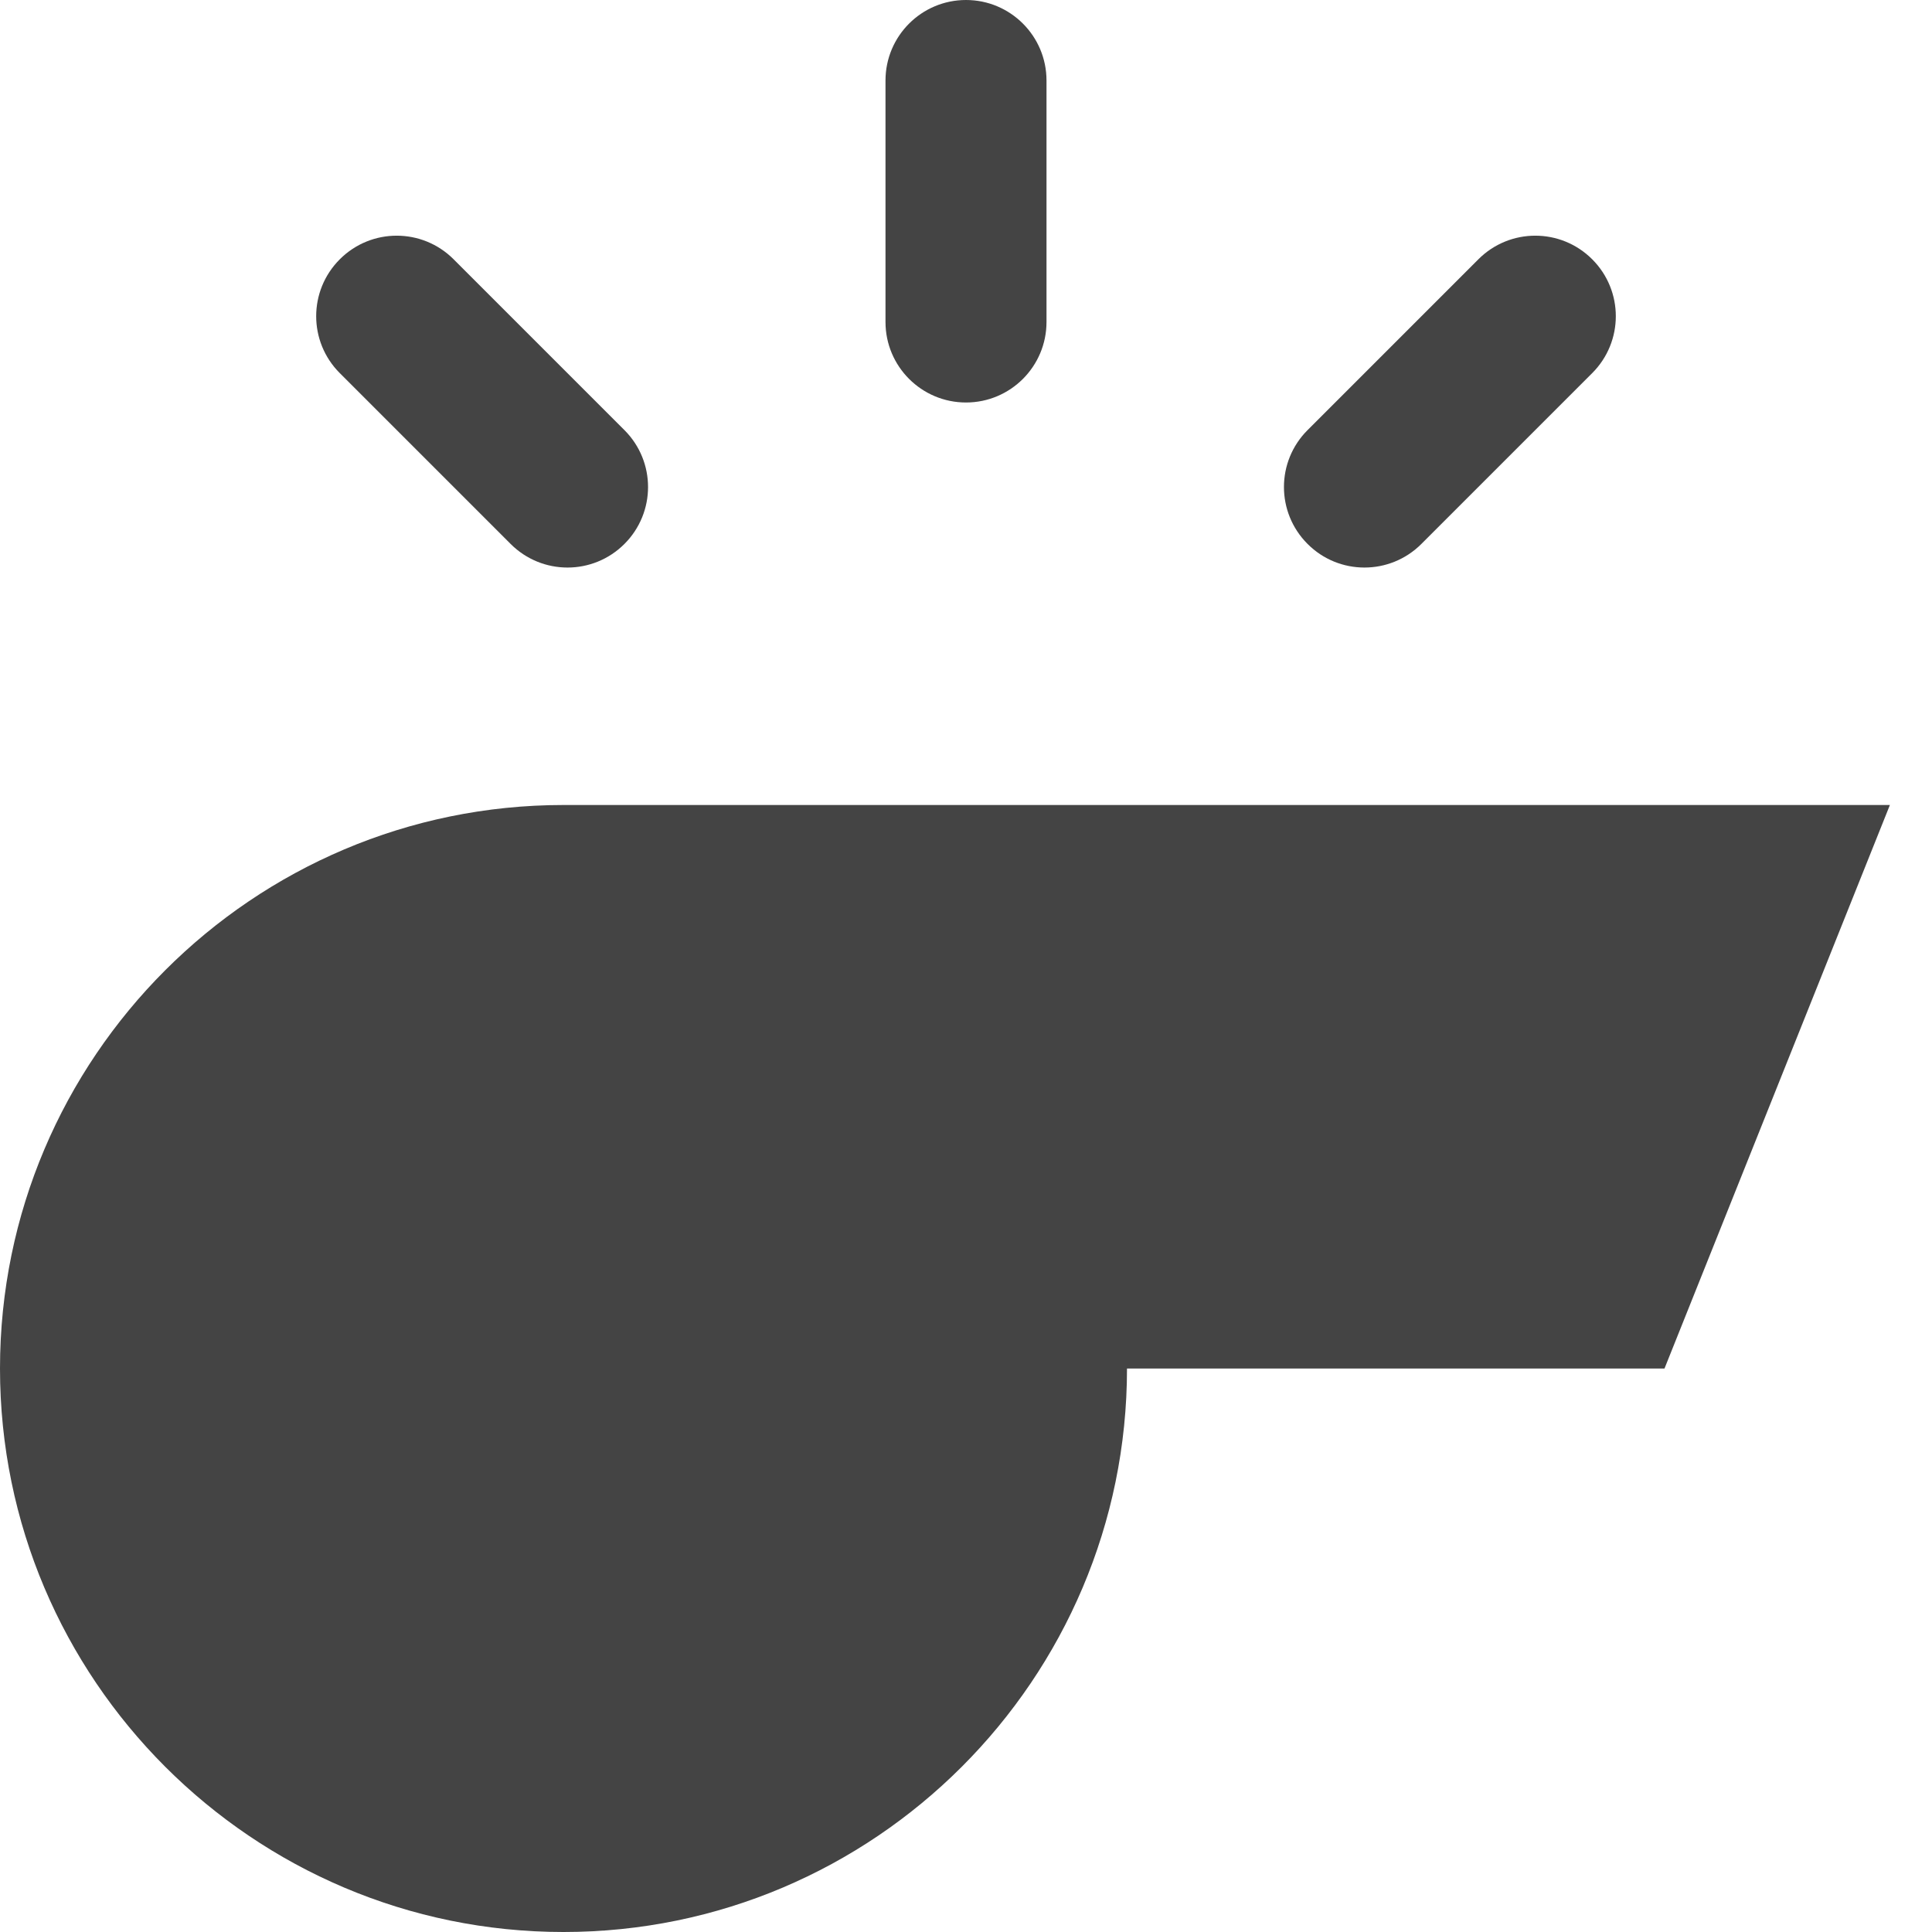 <?xml version="1.0" encoding="utf-8"?>
<!-- Generator: Adobe Illustrator 19.1.0, SVG Export Plug-In . SVG Version: 6.00 Build 0)  -->
<!DOCTYPE svg PUBLIC "-//W3C//DTD SVG 1.1//EN" "http://www.w3.org/Graphics/SVG/1.1/DTD/svg11.dtd">
<svg version="1.1" id="Layer_2" xmlns="http://www.w3.org/2000/svg" xmlns:xlink="http://www.w3.org/1999/xlink" x="0px" y="0px"
	 width="24px" height="24px" viewBox="0 0 24 24" enable-background="new 0 0 24 24" xml:space="preserve">
<path fill="#444444" d="M7,10c-3.86,0-7,3.14-7,7s3.14,7,7,7s7-3.14,7-7h6.677l2.8-7H7z"/>
<path data-color="color-2" fill="#444444" d="M12,5c0.552,0,1-0.448,1-1V1c0-0.552-0.448-1-1-1s-1,0.448-1,1v3
	C11,4.552,11.448,5,12,5z"/>
<path data-color="color-2" fill="#444444" d="M17.657,6.757l2.122-2.122c0.391-0.391,0.391-1.023,0-1.414
	s-1.023-0.391-1.414,0l-2.122,2.122c-0.391,0.391-0.391,1.023,0,1.414
	C16.633,7.148,17.266,7.148,17.657,6.757z"/>
<path data-color="color-2" fill="#444444" d="M6.343,6.757c0.391,0.391,1.023,0.391,1.414,0
	c0.391-0.391,0.391-1.023,0-1.414l-2.122-2.122c-0.391-0.391-1.023-0.391-1.414,0
	s-0.391,1.023,0,1.414L6.343,6.757z"/>
</svg>
